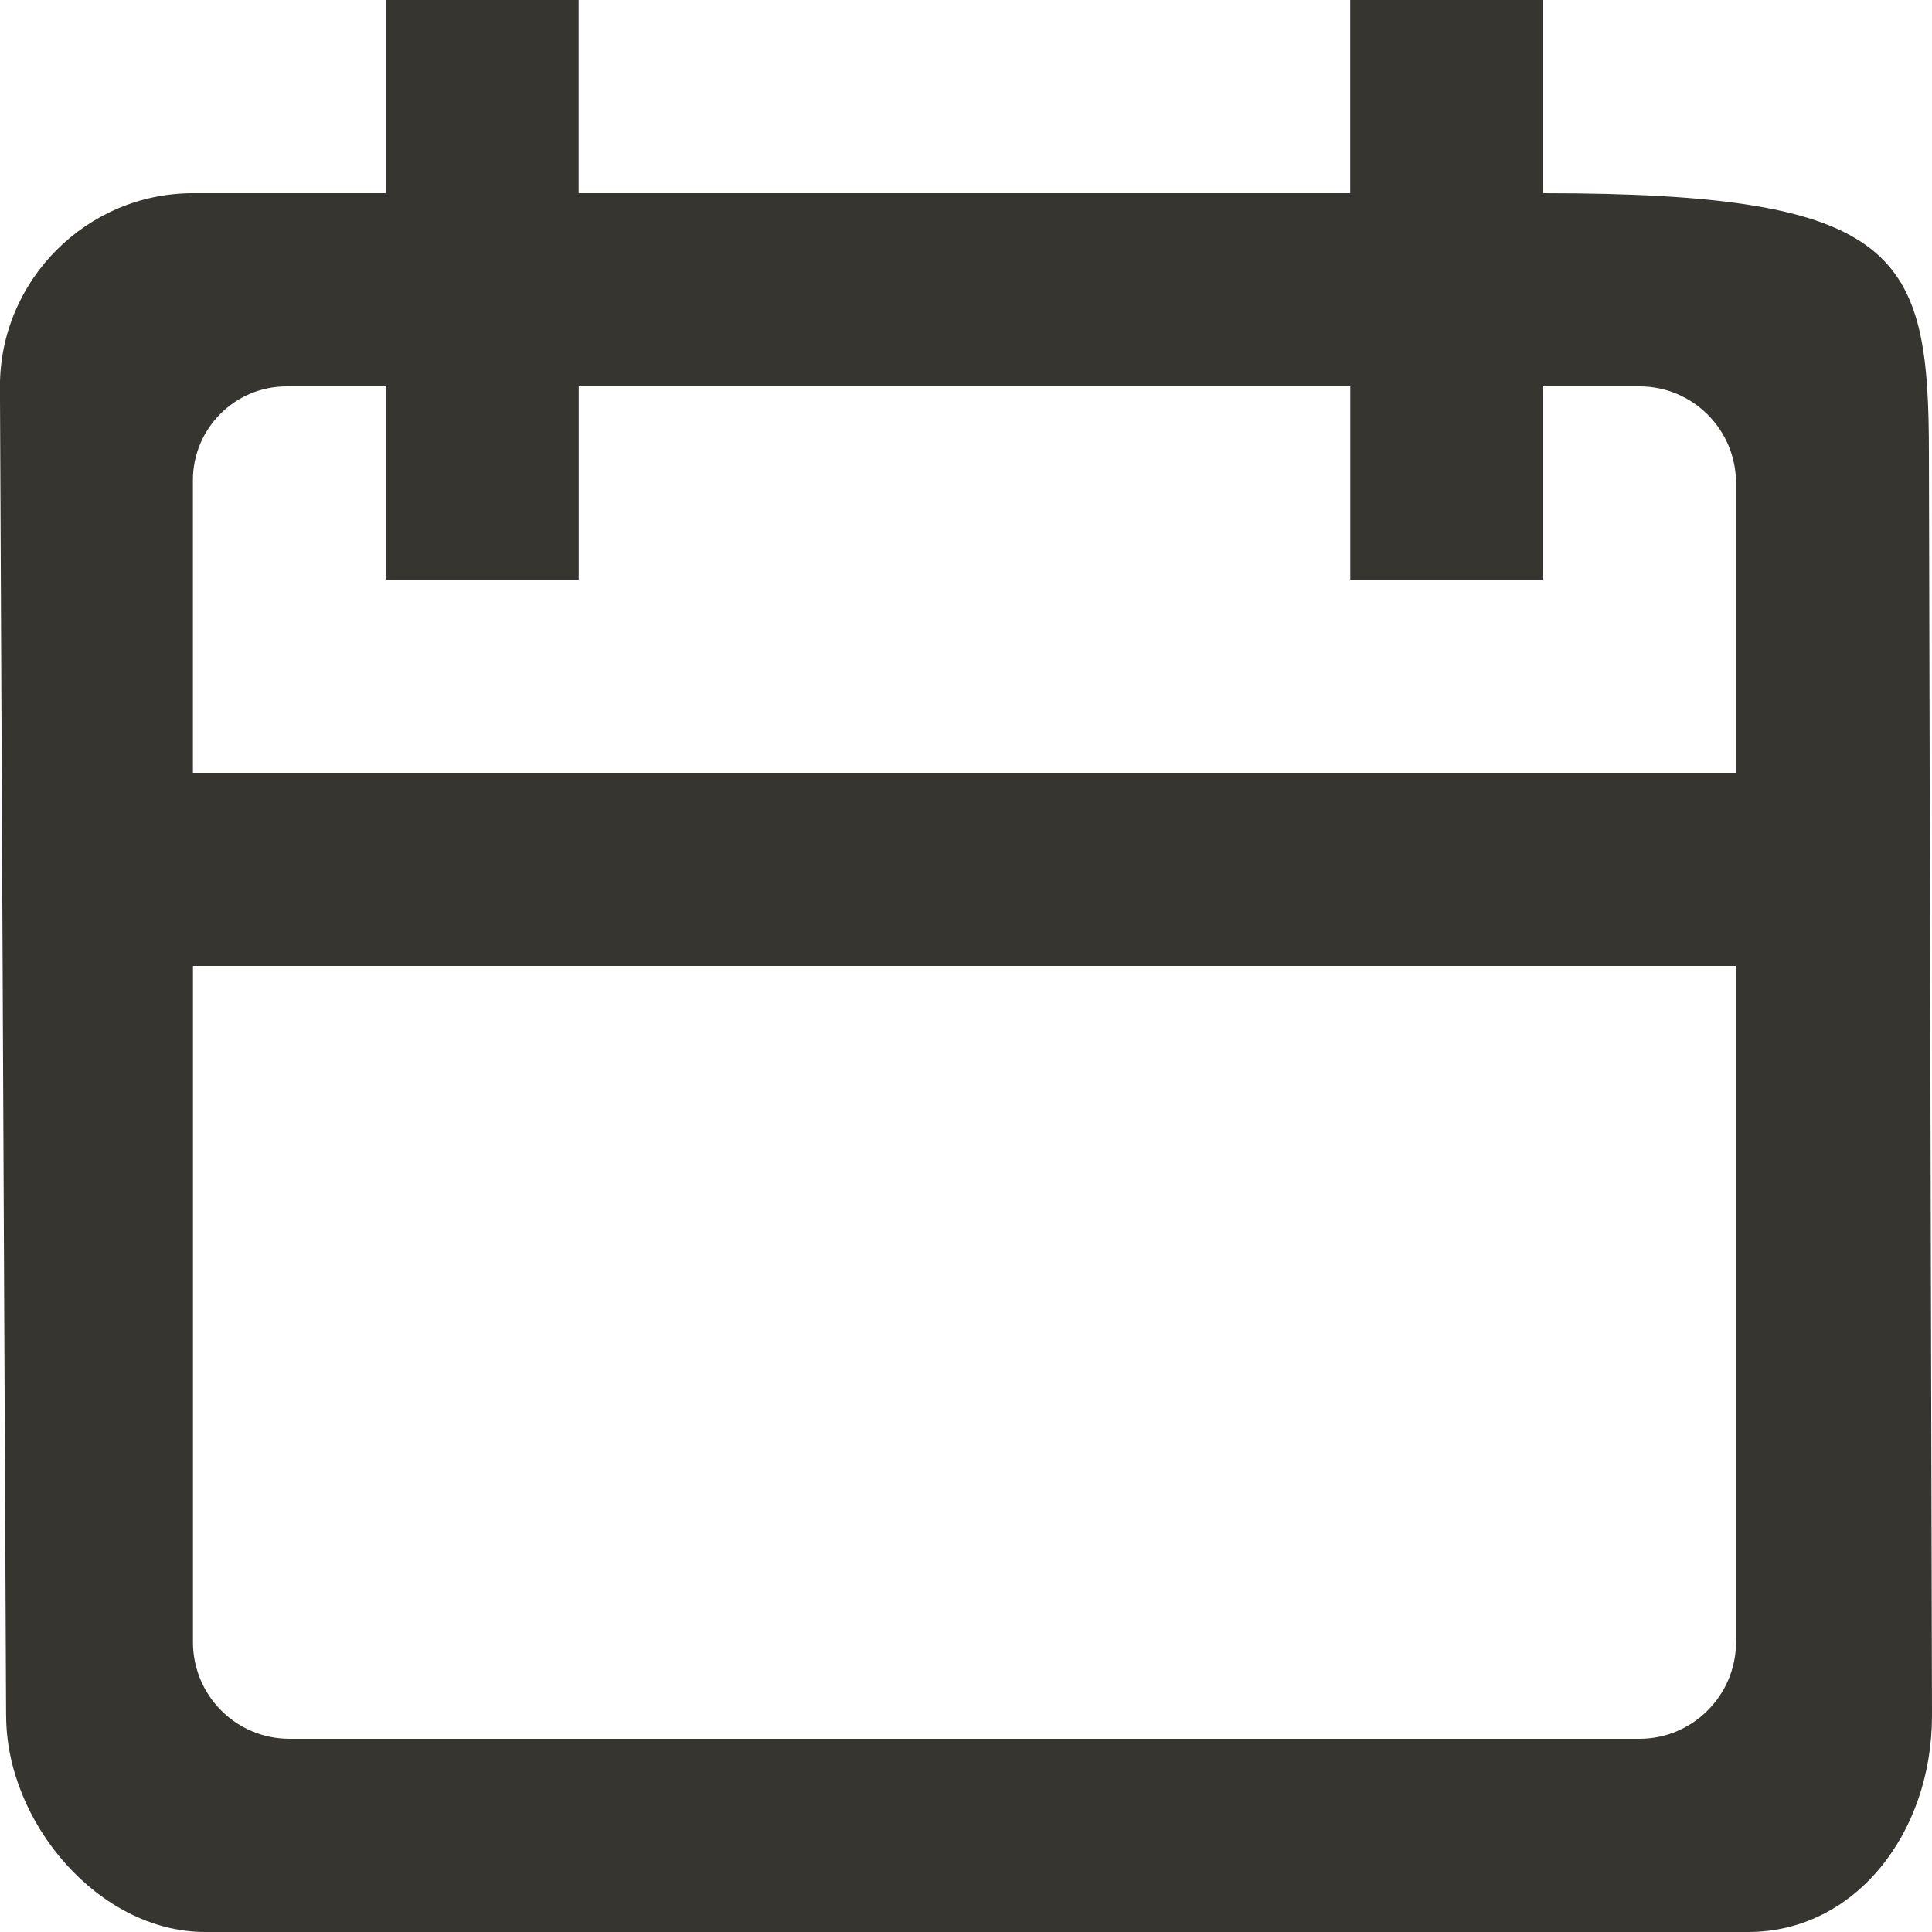 <!-- Generated by IcoMoon.io -->
<svg version="1.1" xmlns="http://www.w3.org/2000/svg" width="32" height="32" viewBox="0 0 32 32">
<title>as-calendar-</title>
<path fill="#37352f" d="M28.754 12.8h-25.559v-4.846c0-0.858 0.695-1.554 1.551-1.554h1.644v3.2h3.195v-3.2h12.78v3.2h3.195v-3.2h1.597c0.882 0 1.597 0.717 1.597 1.6v4.8zM28.754 27.2c0 0.88-0.719 1.6-1.597 1.6h-22.364c-0.882 0-1.597-0.717-1.597-1.6v-11.2h25.559v11.2zM0.102 28.418c0 1.766 1.532 3.582 3.296 3.582h25.559c1.765 0 3.043-1.634 3.043-3.582 0-0.622-0.051-19.842-0.051-20.885 0-3.331-0.449-4.333-6.39-4.333v-3.2h-3.195v3.2h-12.78v-3.2h-3.195v3.2h-3.195c-1.757 0-3.195 1.44-3.195 3.2l0.102 22.018z"></path>
</svg>
